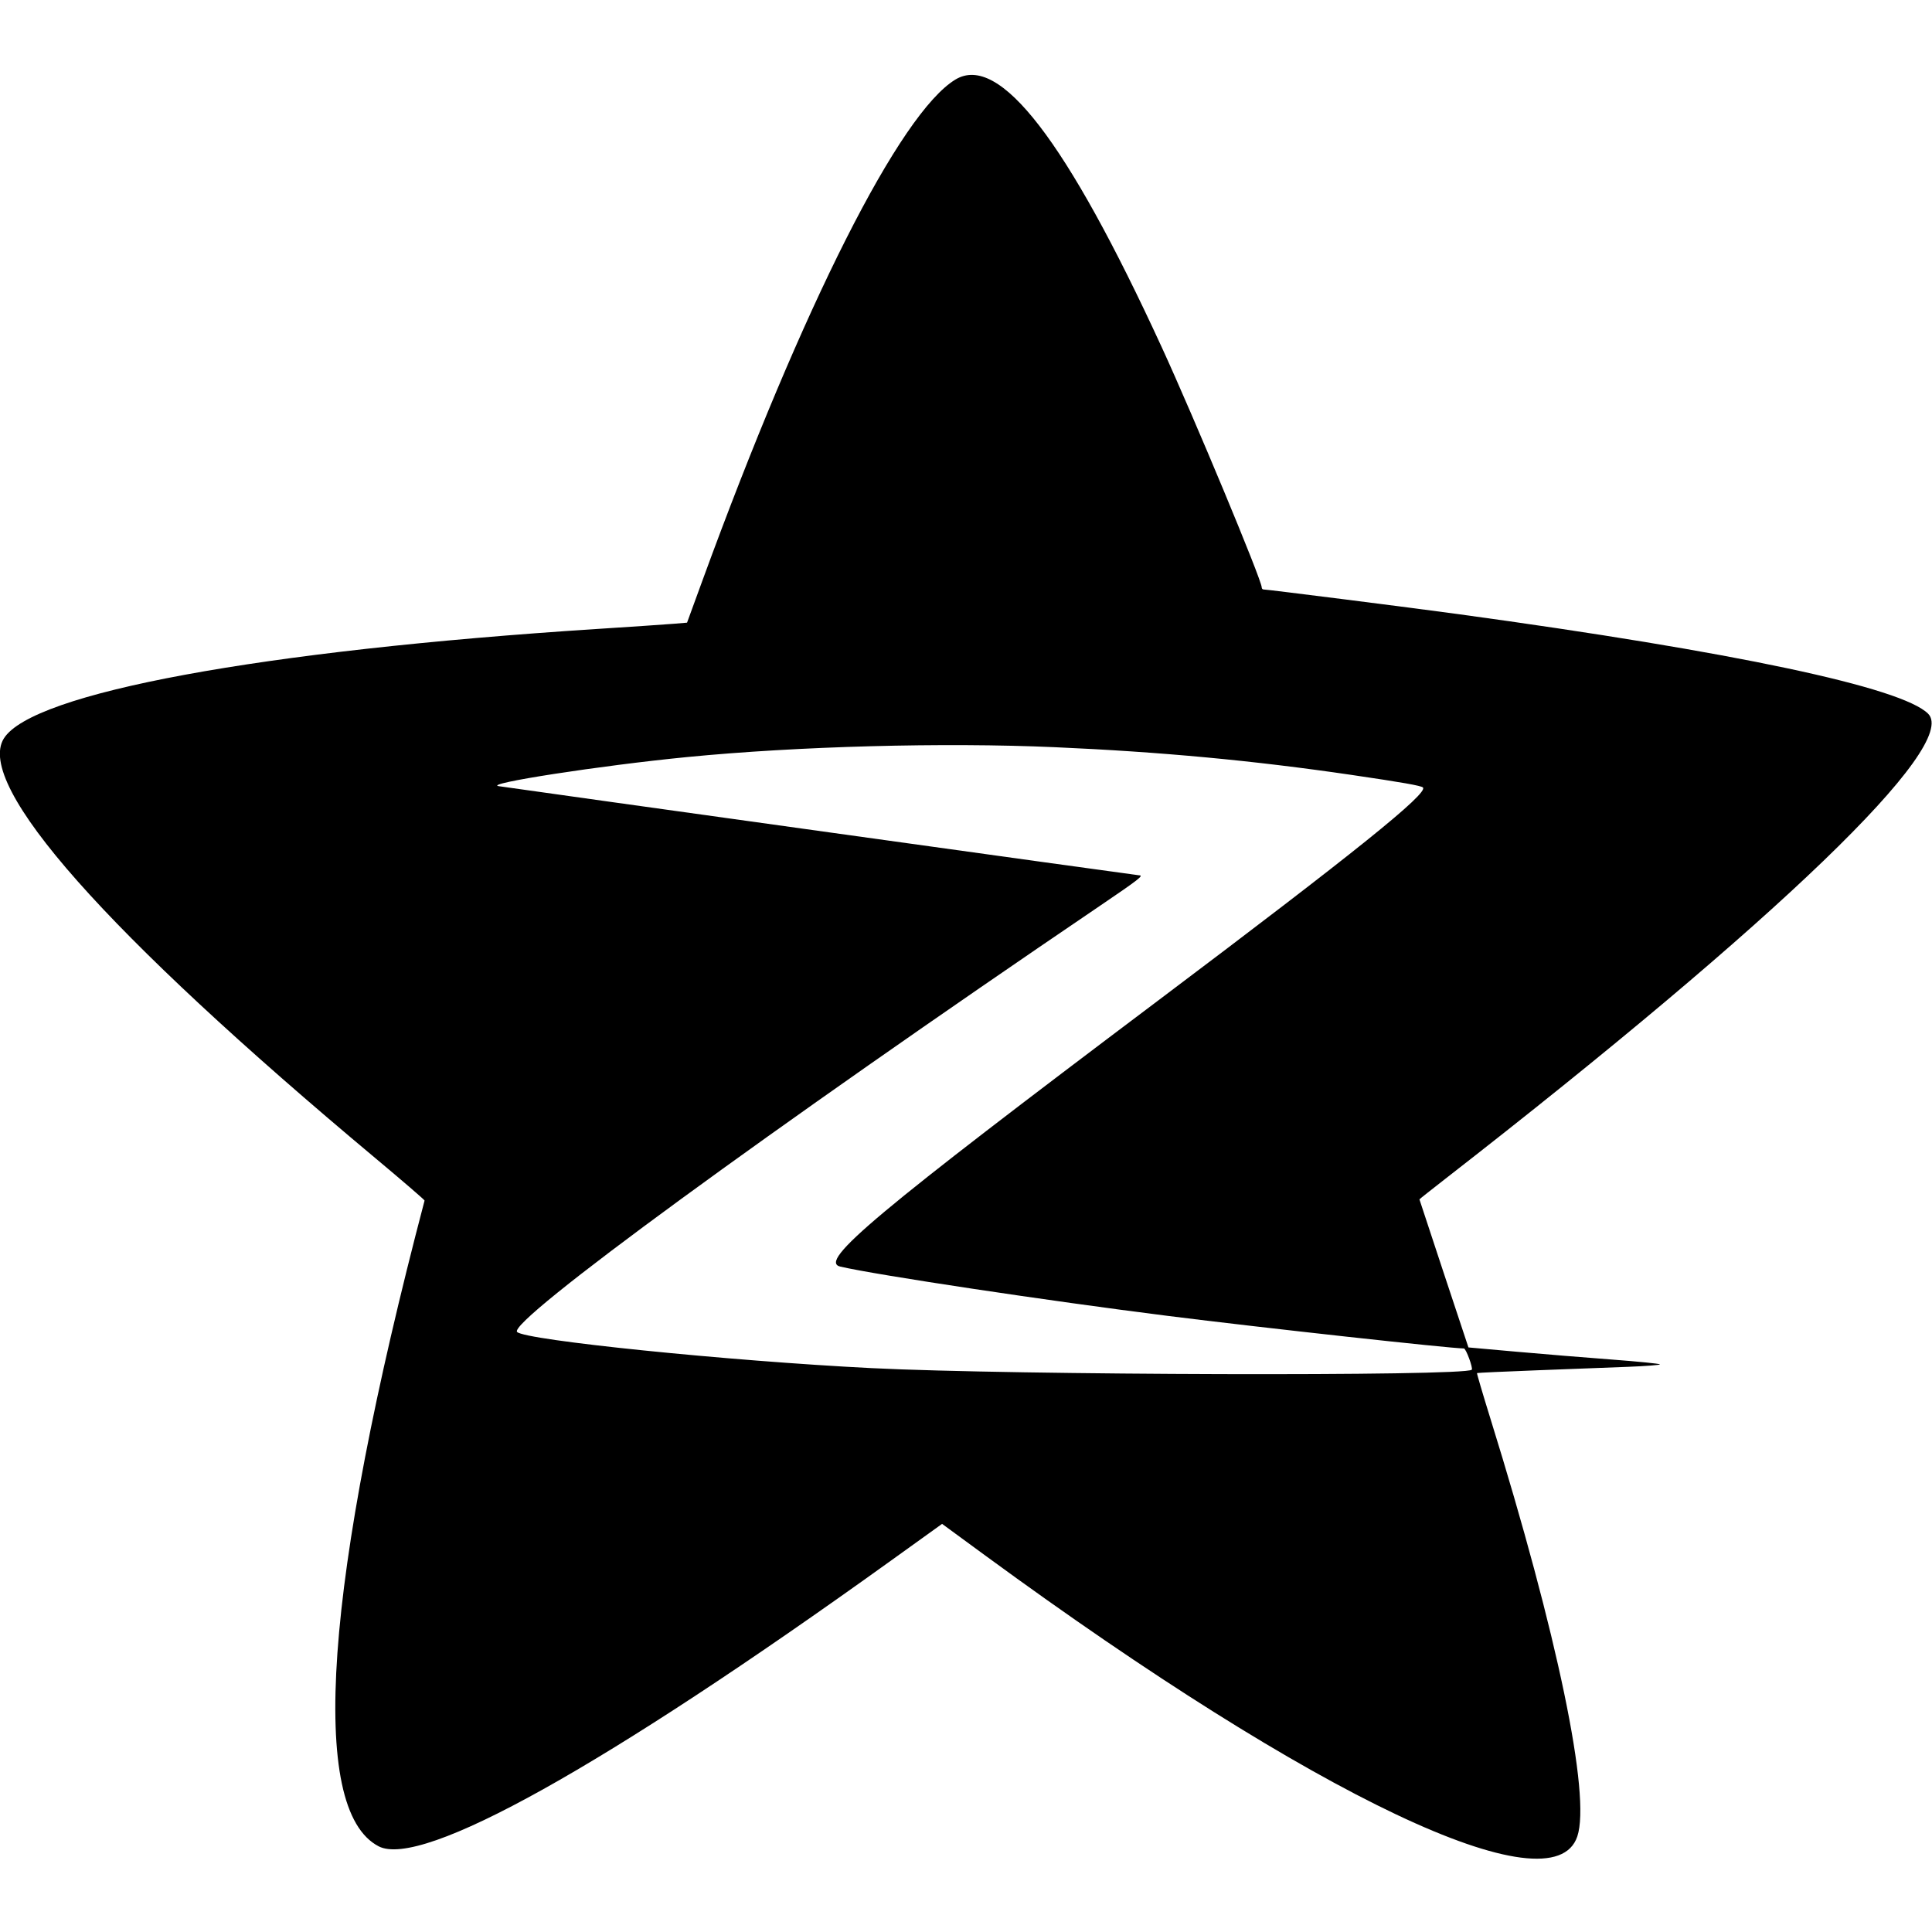 <svg id="svg" xmlns="http://www.w3.org/2000/svg" xmlns:xlink="http://www.w3.org/1999/xlink" width="400" height="400" viewBox="0, 0, 400,400"><g id="svgg"><path id="path0" d="M197.812 16.468 C 186.353 23.405,166.271 63.158,145.477 120.070 L 142.245 128.916 139.388 129.153 C 137.816 129.283,130.745 129.761,123.673 130.217 C 54.041 134.699,6.629 143.453,0.786 152.906 C -5.178 162.557,21.876 193.105,77.755 239.816 C 83.367 244.507,87.934 248.443,87.903 248.561 C 67.103 327.604,63.757 374.690,78.400 382.262 C 87.302 386.865,124.997 365.848,184.361 323.184 L 195.048 315.503 204.157 322.176 C 272.434 372.192,321.482 395.444,326.567 380.204 C 329.395 371.725,322.472 338.438,308.580 293.725 C 306.985 288.590,305.733 284.339,305.799 284.280 C 305.865 284.220,311.429 283.962,318.163 283.707 C 324.898 283.452,333.393 283.127,337.041 282.986 C 340.689 282.845,343.673 282.616,343.673 282.478 C 343.673 282.340,339.219 281.893,333.776 281.485 C 328.332 281.077,319.410 280.344,313.951 279.857 L 304.024 278.970 298.951 263.685 C 296.160 255.278,293.878 248.362,293.878 248.315 C 293.878 248.269,296.311 246.338,299.286 244.025 C 368.112 190.500,405.707 154.279,399.196 147.767 C 393.741 142.313,359.134 134.975,301.990 127.158 C 292.128 125.809,262.378 122.041,261.589 122.041 C 261.389 122.041,261.224 121.844,261.224 121.604 C 261.224 120.083,247.161 86.306,240.502 71.834 C 220.792 28.996,206.894 10.971,197.812 16.468 M218.367 154.698 C 240.337 155.664,259.432 157.447,279.796 160.433 C 290.208 161.960,294.233 162.668,294.603 163.038 C 295.780 164.215,280.657 176.384,239.796 207.138 C 181.250 251.203,169.351 261.165,173.980 262.238 C 181.551 263.994,216.844 269.304,241.830 272.447 C 261.206 274.885,300.270 279.180,303.085 279.183 C 303.514 279.184,305.024 283.275,304.711 283.589 C 303.320 284.980,209.792 284.728,180.408 283.254 C 150.826 281.770,108.772 277.480,107.064 275.772 C 104.983 273.690,159.473 233.845,227.640 187.602 C 235.804 182.064,236.881 181.226,235.840 181.223 C 235.443 181.221,109.077 163.632,103.265 162.769 C 99.905 162.270,124.312 158.497,142.245 156.742 C 165.210 154.496,195.358 153.686,218.367 154.698 " stroke="none" fill="#000000" fill-rule="evenodd"></path></g></svg>